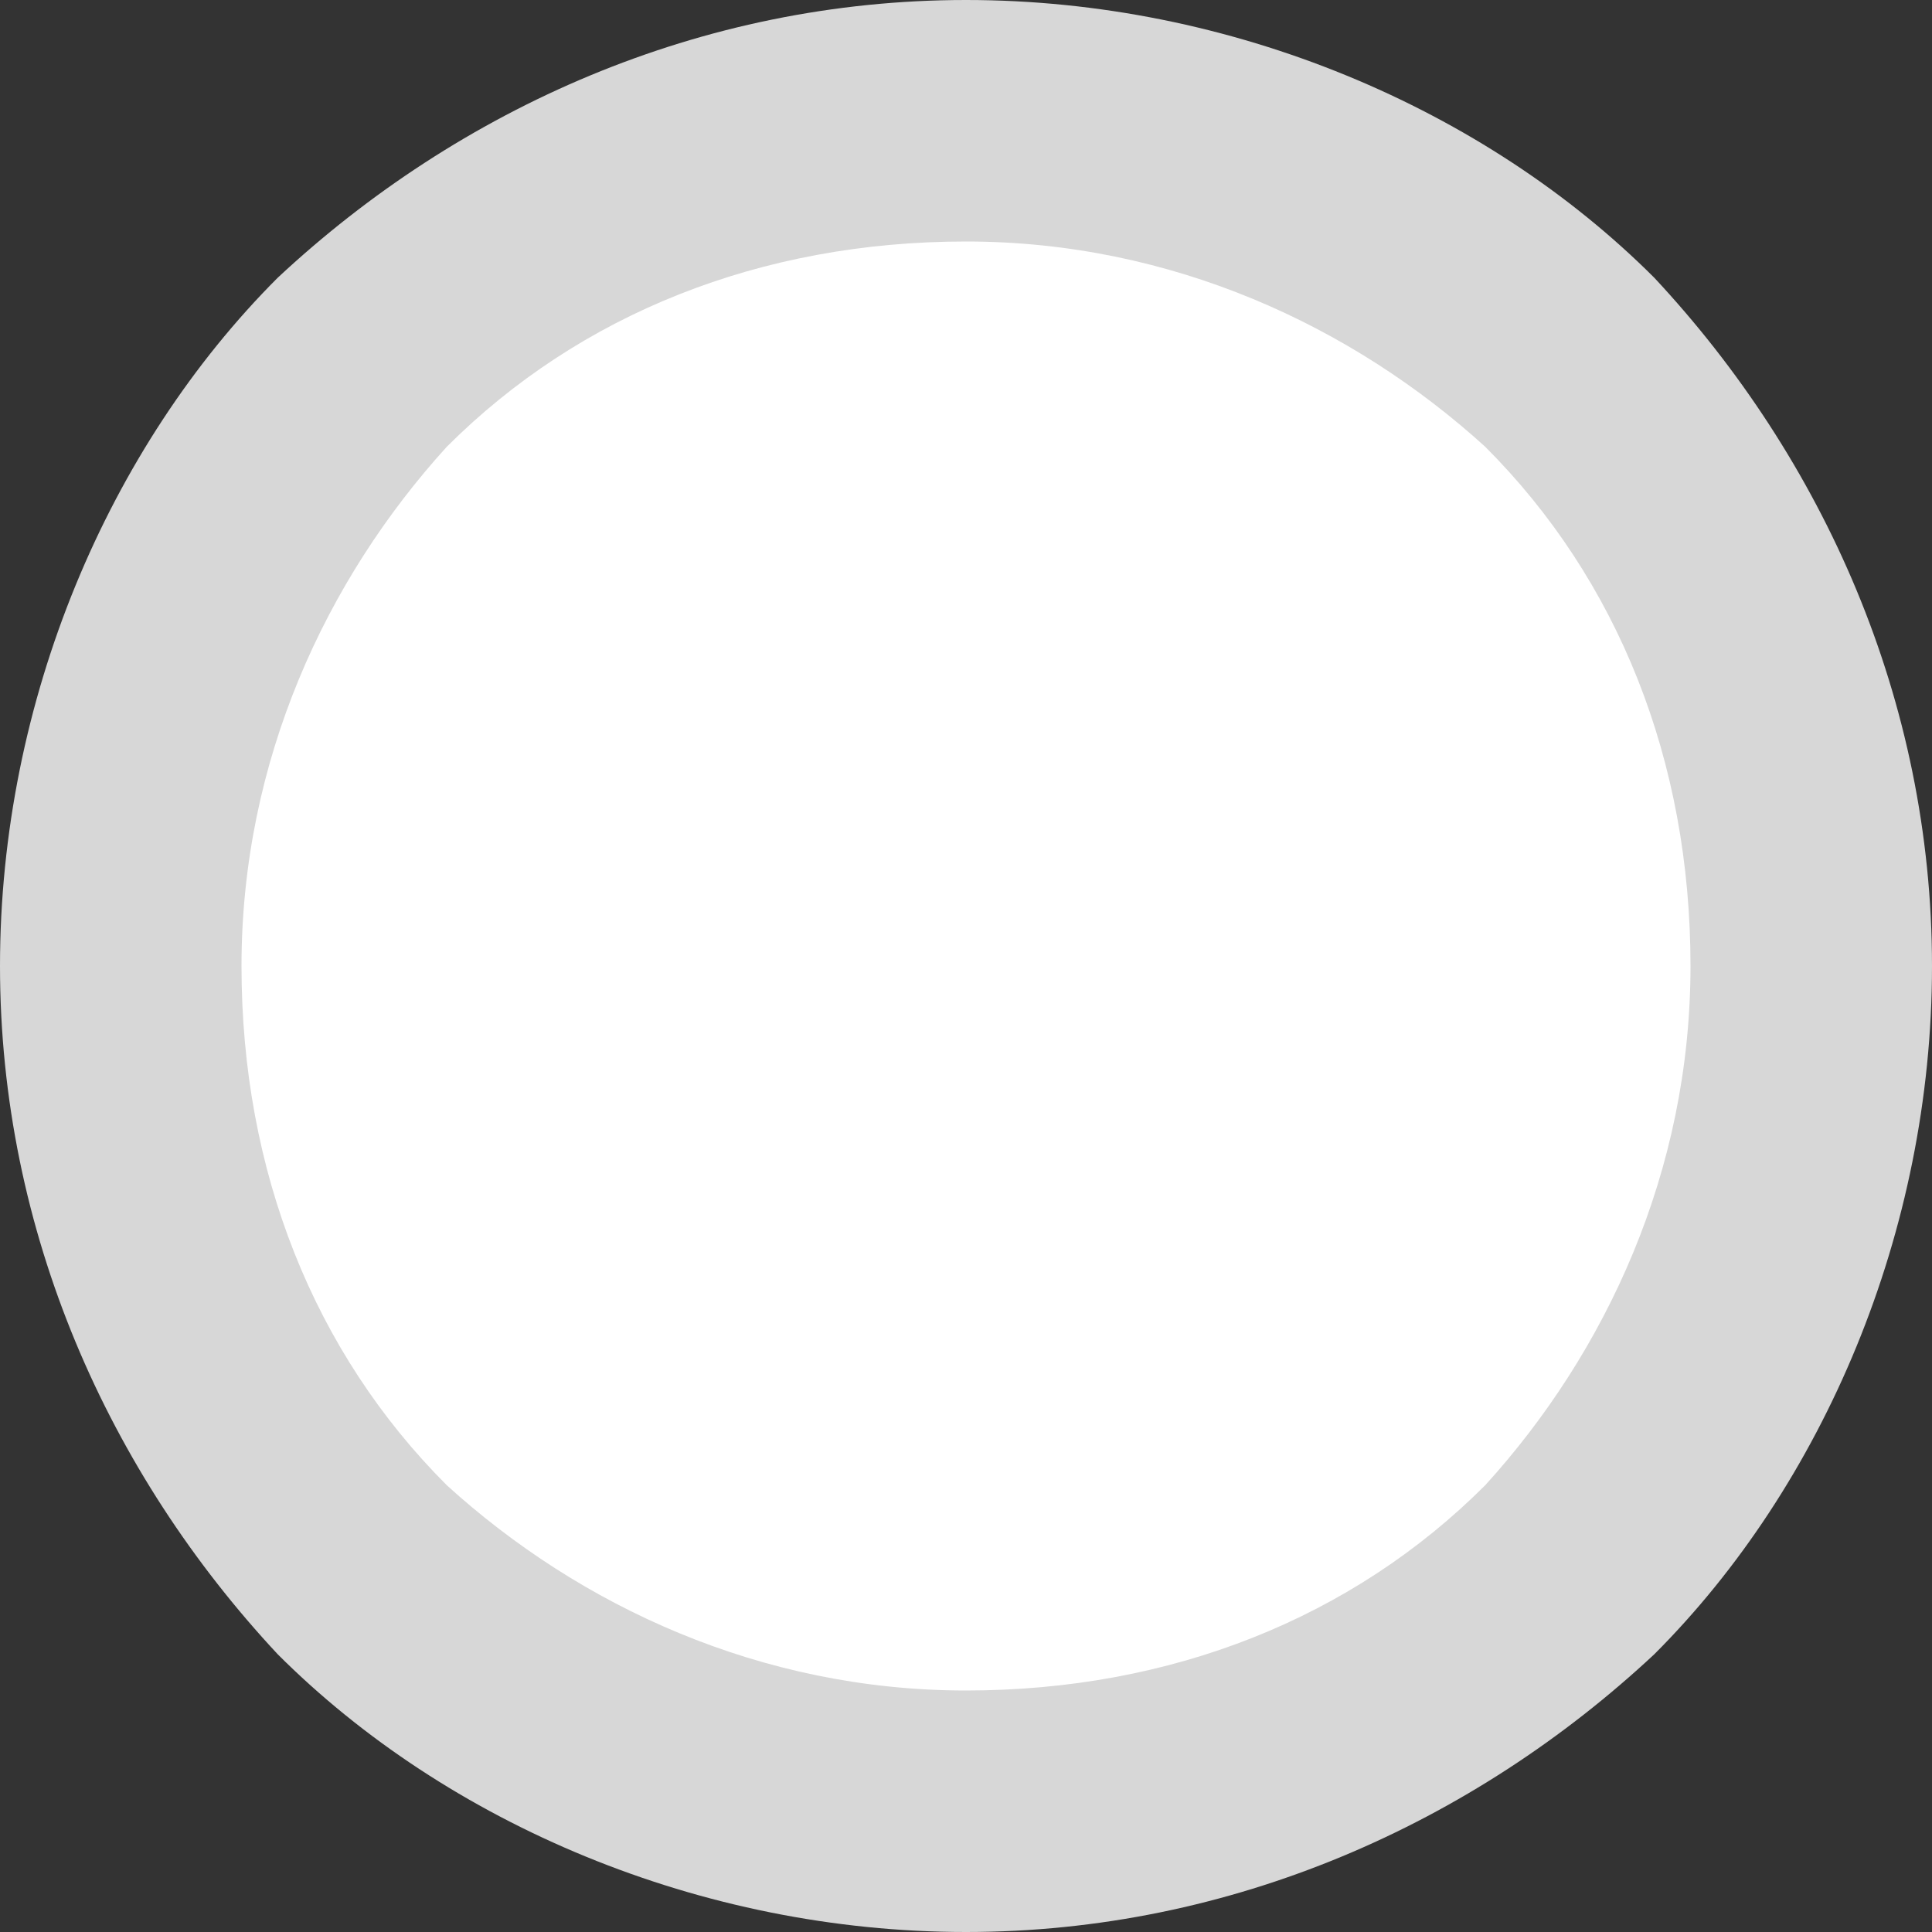 <?xml version="1.0" encoding="utf-8"?>
<!-- Generator: Adobe Illustrator 19.0.0, SVG Export Plug-In . SVG Version: 6.00 Build 0)  -->
<svg version="1.1" id="Capa_1" xmlns="http://www.w3.org/2000/svg" xmlns:xlink="http://www.w3.org/1999/xlink" x="0px" y="0px"
	 viewBox="-297 389 16 16" style="enable-background:new -297 389 16 16;" xml:space="preserve">
<rect x="-297" y="389" width="16" height="16" fill="#333333" stroke="none"/>
<style type="text/css">
	.st0{fill:#FFFFFF;}
	.st1{fill:#D7D7D7;}
</style>
<g>
	<path class="st0" d="M-289,390c3.9,0,7,3.1,7,7s-3.1,7-7,7s-7-3.1-7-7S-292.9,390-289,390z"/>
	<path class="st1" d="M-289,390v1c1.7,0,3.2,0.7,4.3,1.7c1.1,1.1,1.7,2.6,1.7,4.3c0,1.7-0.7,3.2-1.7,4.3c-1.1,1.1-2.6,1.7-4.3,1.7
		c-1.7,0-3.2-0.7-4.3-1.7c-1.1-1.1-1.7-2.6-1.7-4.3c0-1.7,0.7-3.2,1.7-4.3c1.1-1.1,2.6-1.7,4.3-1.7V390v-1c-2.2,0-4.2,0.9-5.7,2.3
		c-1.4,1.4-2.3,3.5-2.3,5.7c0,2.2,0.9,4.2,2.3,5.7c1.4,1.4,3.5,2.3,5.7,2.3c2.2,0,4.2-0.9,5.7-2.3c1.4-1.4,2.3-3.5,2.3-5.7
		c0-2.2-0.9-4.2-2.3-5.7c-1.4-1.4-3.5-2.3-5.7-2.3V390z"/>
</g>
</svg>

